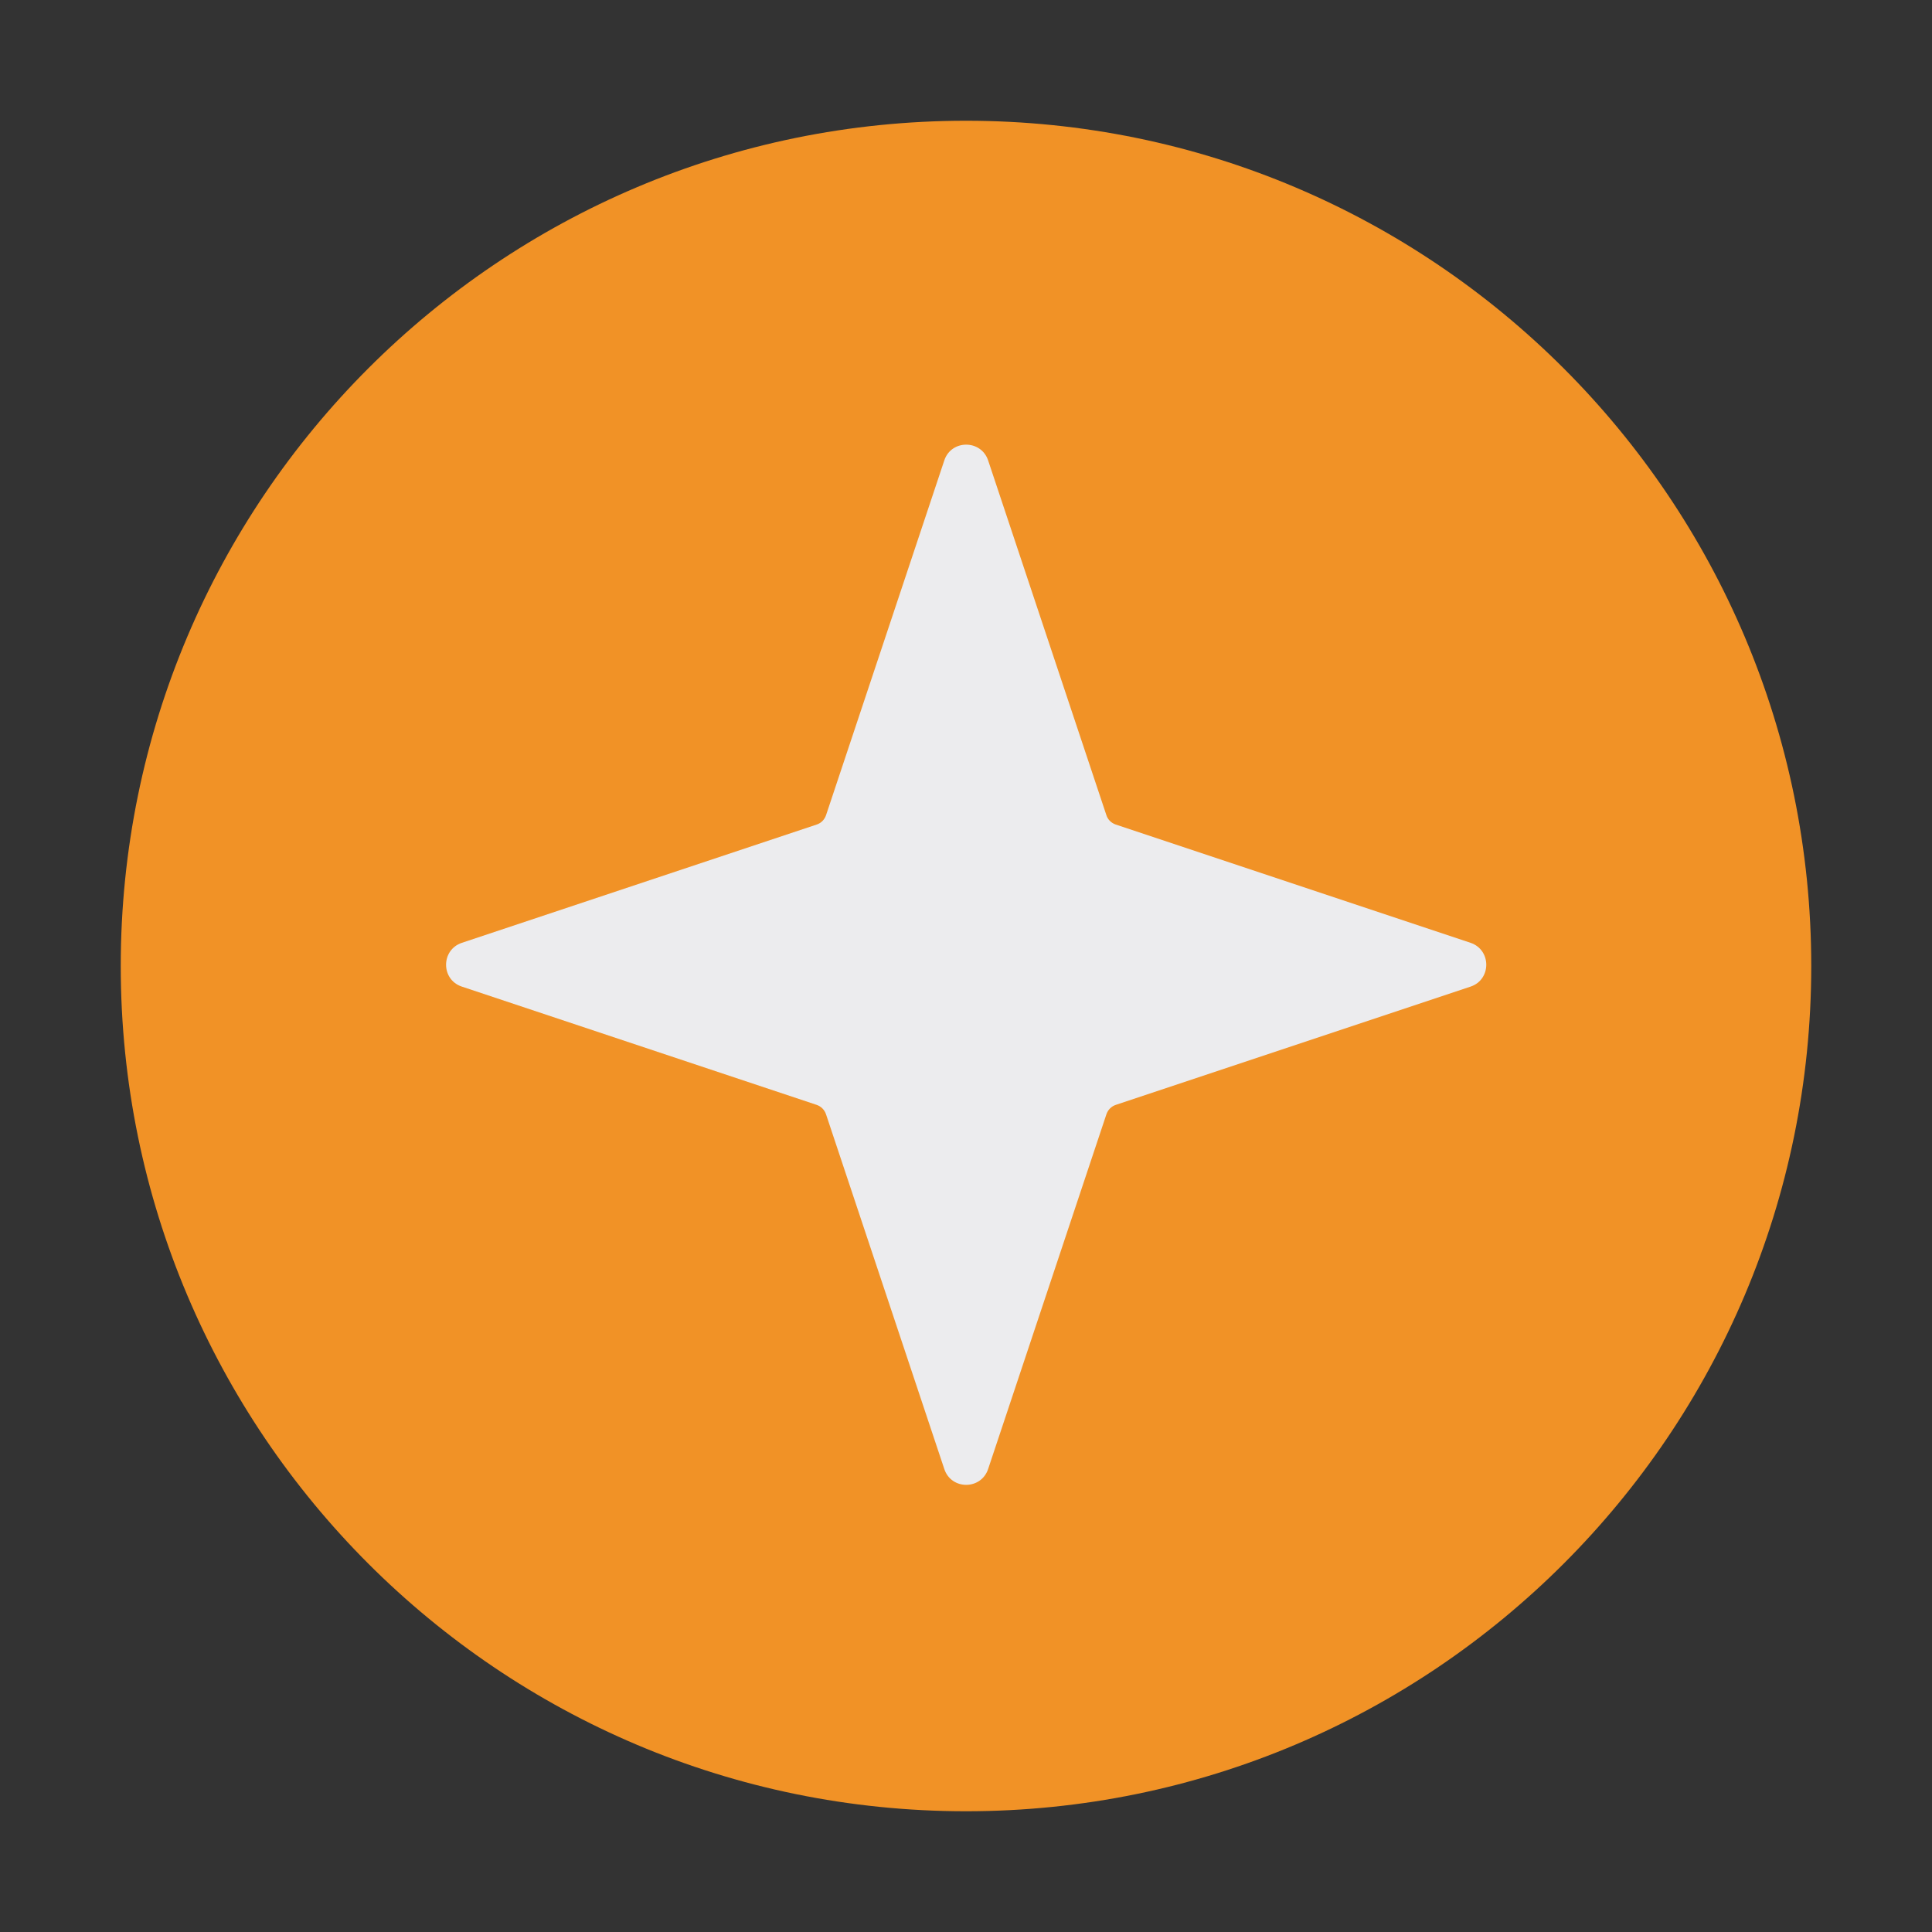<svg width="18" height="18" viewBox="0 0 18 18" fill="none" xmlns="http://www.w3.org/2000/svg">
<rect x="0" y="0" width="18" height="18" fill="#333333" stroke="none"/>
<g clip-path="url(#clip0_2739_24354)">
<path d="M9 16.875C13.349 16.875 16.875 13.349 16.875 9C16.875 4.651 13.349 1.125 9 1.125C4.651 1.125 1.125 4.651 1.125 9C1.125 13.349 4.651 16.875 9 16.875Z" fill="#F19226"/>
<path d="M9.206 13.687L10.308 10.382C10.322 10.34 10.354 10.308 10.395 10.294L13.701 9.192C13.896 9.127 13.896 8.85 13.701 8.784L10.395 7.682C10.354 7.668 10.321 7.636 10.308 7.595L9.206 4.289C9.14 4.094 8.863 4.094 8.798 4.289L7.696 7.595C7.682 7.636 7.65 7.669 7.609 7.682L4.303 8.784C4.107 8.85 4.107 9.127 4.303 9.192L7.609 10.294C7.65 10.308 7.682 10.34 7.696 10.382L8.798 13.687C8.863 13.883 9.14 13.883 9.206 13.687Z" fill="#ECECEE"/>
</g>
<defs>
<clipPath id="clip0_2739_24354">
<rect width="18" height="18" fill="white"/>
</clipPath>
</defs>
</svg>
